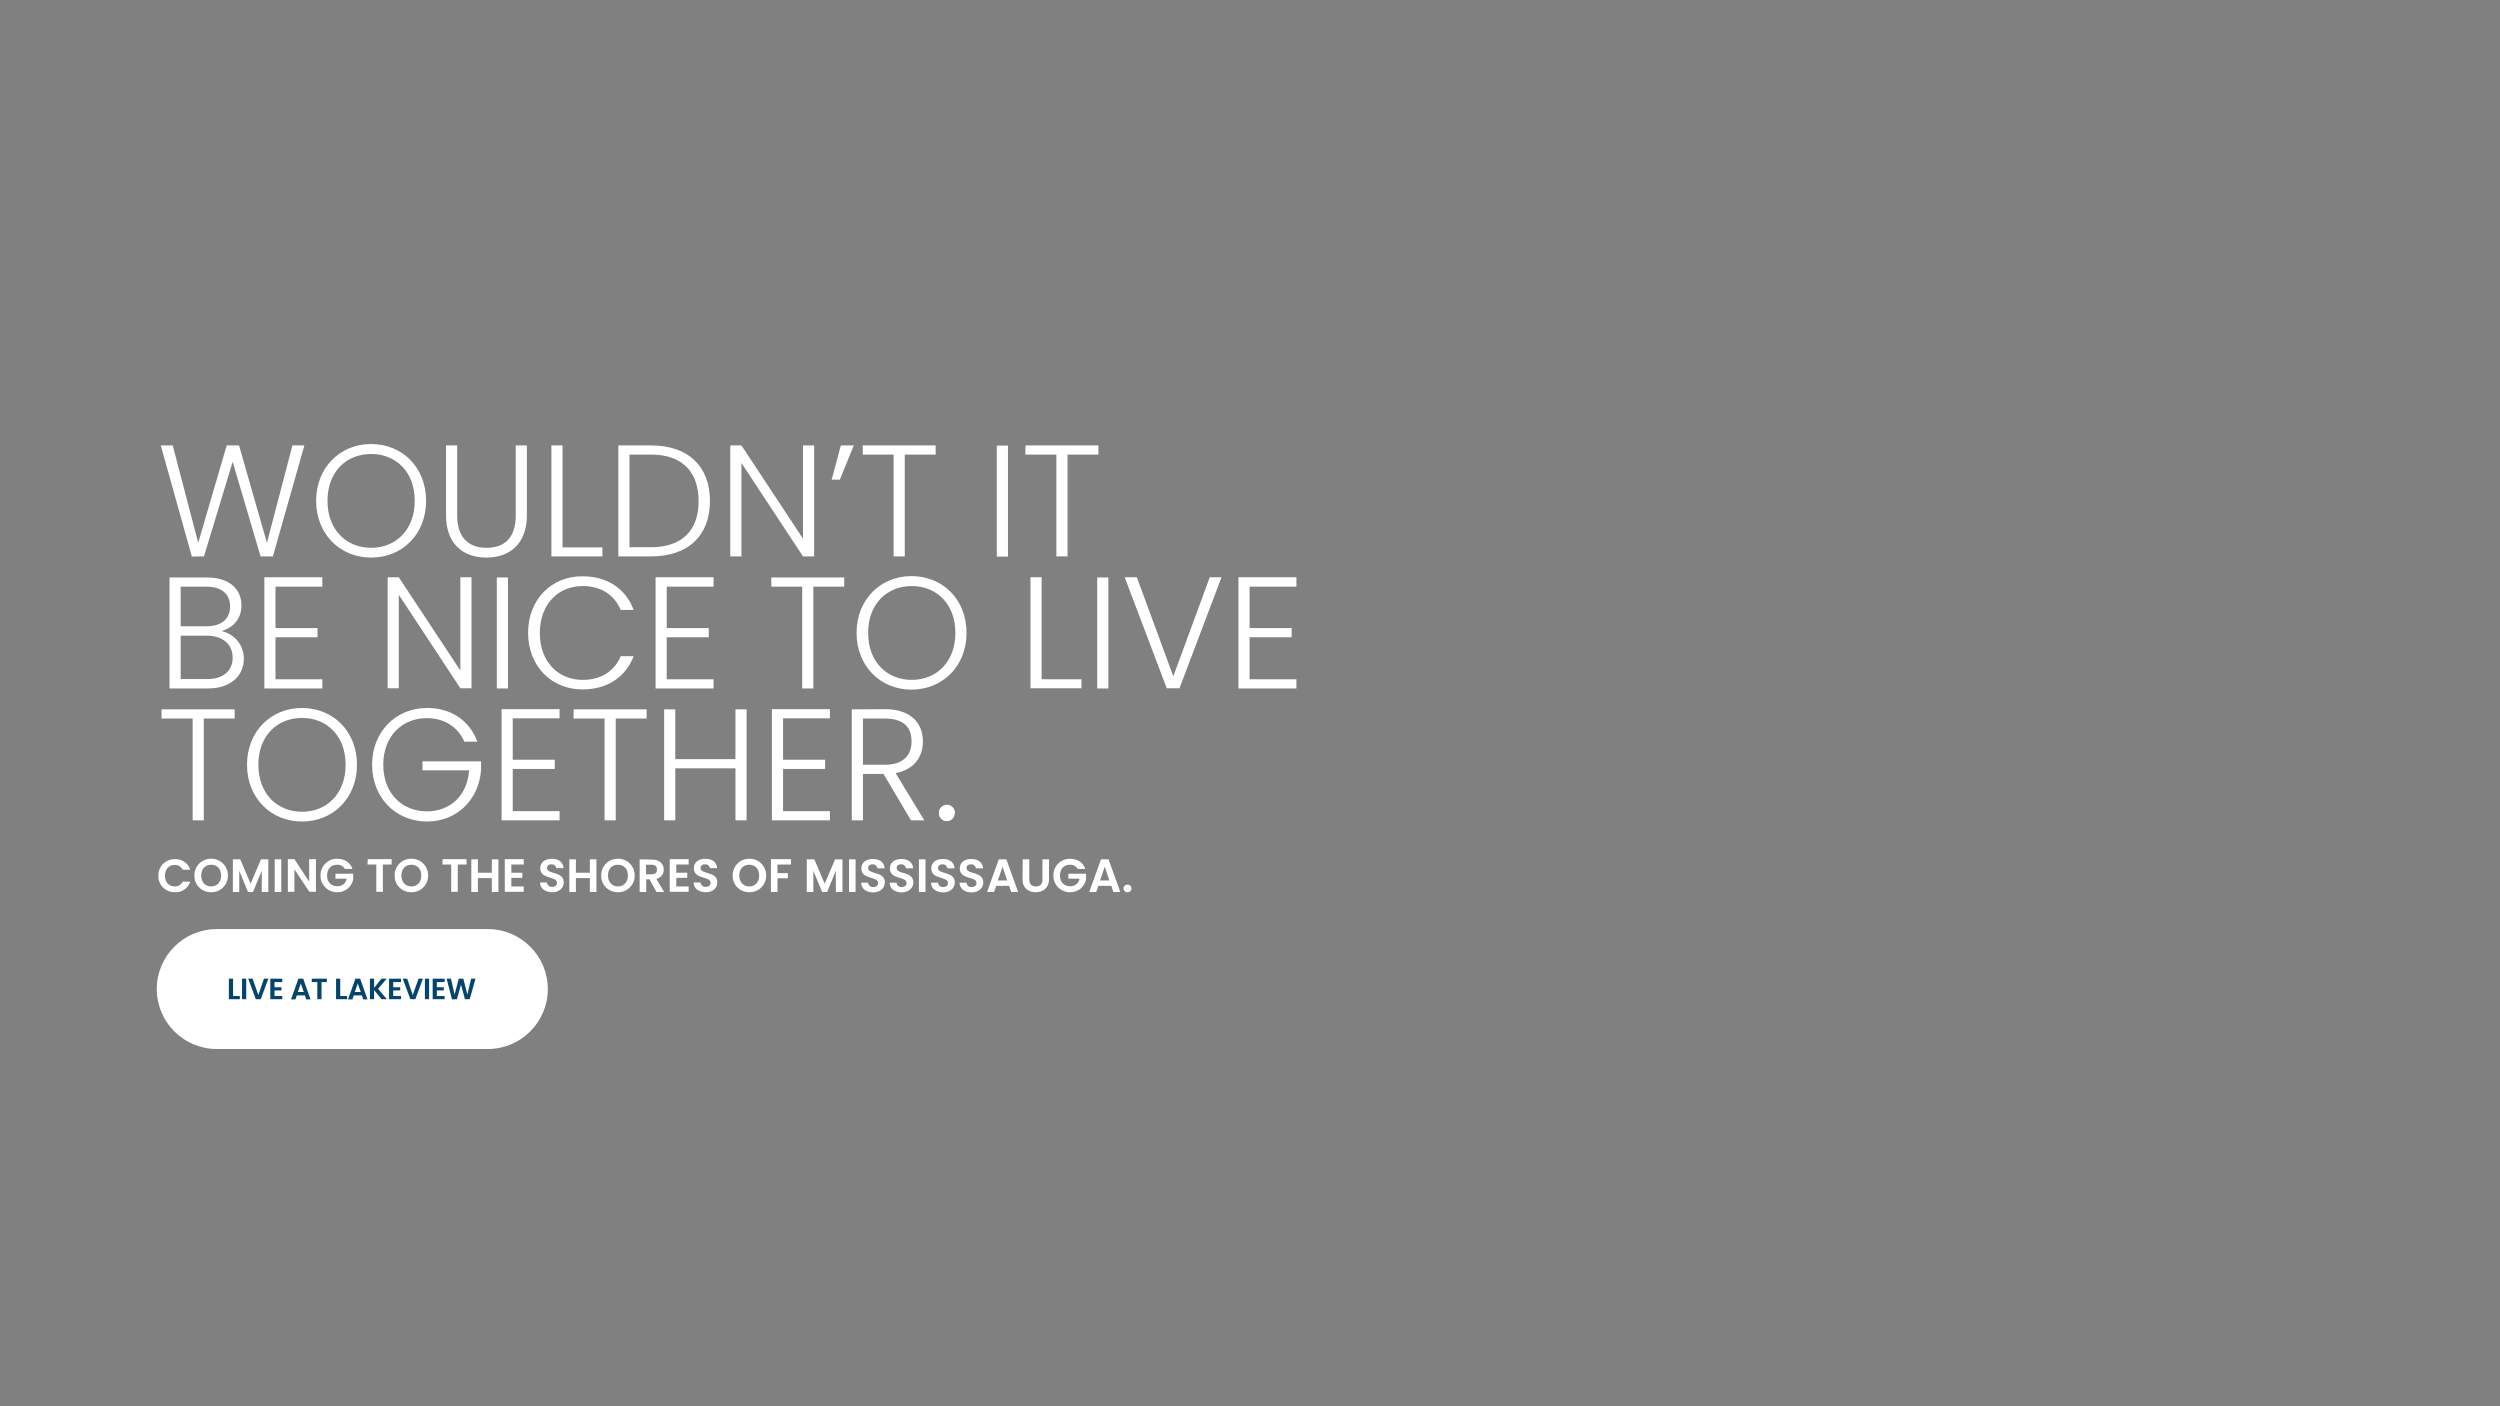 <?xml version="1.0" encoding="utf-8"?>
<!-- Generator: Adobe Illustrator 26.2.1, SVG Export Plug-In . SVG Version: 6.00 Build 0)  -->
<svg version="1.1" id="Layer_1" xmlns="http://www.w3.org/2000/svg" xmlns:xlink="http://www.w3.org/1999/xlink" x="0px" y="0px"
	 viewBox="0 0 1255 705.9" style="enable-background:new 0 0 1255 705.9;" xml:space="preserve">
<rect x="0" y="0" width="1255" height="705.9" fill="#808080" stroke="none"/>
<style type="text/css">
	.st0{fill:#FFFFFF;fill-opacity:0;}
	.st1{fill:#FFFFFF;}
	.st2{fill:#05446C;}
</style>
<g>
	<polyline class="st0" points="1255,0 0,0 0,705.9 1255,705.9 1255,0 	"/>
	<path class="st1" d="M108.8,466.4h136.1c16.6,0,30.1,13.5,30.1,30.1c0,16.6-13.5,30.1-30.1,30.1H108.8c-16.6,0-30.1-13.5-30.1-30.1
		S92.2,466.4,108.8,466.4z"/>
	<polygon class="st2" points="117,500 120.4,500 120.4,501.6 114.9,501.6 114.9,491.3 117,491.3 	"/>
	<rect x="121.5" y="491.3" class="st2" width="2.1" height="10.3"/>
	<polygon class="st2" points="134.7,491.3 130.9,501.6 128.4,501.6 124.6,491.3 126.8,491.3 129.7,499.5 132.5,491.3 	"/>
	<polygon class="st2" points="137.8,493 137.8,495.6 141.3,495.6 141.3,497.2 137.8,497.2 137.8,500 141.7,500 141.7,501.6 
		135.7,501.6 135.7,491.3 141.7,491.3 141.7,493 	"/>
	<path class="st2" d="M153.1,499.7H149l-0.7,2h-2.2l3.7-10.4h2.4l3.7,10.4h-2.2L153.1,499.7z M152.5,498l-1.5-4.3l-1.5,4.3H152.5z"
		/>
	<polygon class="st2" points="164.1,491.3 164.1,493 161.4,493 161.4,501.6 159.3,501.6 159.3,493 156.5,493 156.5,491.3 	"/>
	<polygon class="st2" points="170.8,500 174.2,500 174.2,501.6 168.7,501.6 168.7,491.3 170.8,491.3 	"/>
	<path class="st2" d="M181.7,499.7h-4.1l-0.7,2h-2.2l3.7-10.4h2.4l3.7,10.4h-2.2L181.7,499.7z M181.1,498l-1.5-4.3l-1.5,4.3H181.1z"
		/>
	<polygon class="st2" points="191.5,501.6 187.8,497 187.8,501.6 185.7,501.6 185.7,491.3 187.8,491.3 187.8,495.9 191.5,491.3 
		194.1,491.3 189.8,496.4 194.2,501.6 	"/>
	<polygon class="st2" points="197.4,493 197.4,495.6 200.9,495.6 200.9,497.2 197.4,497.2 197.4,500 201.3,500 201.3,501.6 
		195.3,501.6 195.3,491.3 201.3,491.3 201.3,493 	"/>
	<polygon class="st2" points="212.3,491.3 208.5,501.6 206,501.6 202.2,491.3 204.4,491.3 207.2,499.5 210.1,491.3 	"/>
	<rect x="213.3" y="491.3" class="st2" width="2.1" height="10.3"/>
	<polygon class="st2" points="219.3,493 219.3,495.6 222.8,495.6 222.8,497.2 219.3,497.2 219.3,500 223.2,500 223.2,501.6 
		217.2,501.6 217.2,491.3 223.2,491.3 223.2,493 	"/>
	<polygon class="st2" points="238.7,491.3 235.8,501.6 233.4,501.6 231.4,494.3 229.4,501.6 226.9,501.7 224.2,491.3 226.4,491.3 
		228.2,499.3 230.3,491.3 232.6,491.3 234.6,499.3 236.5,491.3 	"/>
	<path class="st1" d="M79.5,439.5c-0.2,4.5,3.3,8.2,7.8,8.4c0.2,0,0.3,0,0.5,0c3.5,0.2,6.6-2,7.7-5.3h-3.8c-0.7,1.5-2.3,2.5-4,2.4
		c-2.9,0-4.9-2.1-4.9-5.4s2-5.4,4.9-5.4c1.7-0.1,3.2,0.8,4,2.4h3.8c-1.1-3.3-4.2-5.5-7.7-5.3c-4.5-0.1-8.2,3.4-8.3,7.9
		C79.5,439.2,79.5,439.4,79.5,439.5z M114.4,439.5c0.1-4.5-3.5-8.3-8-8.4c-0.1,0-0.3,0-0.4,0c-4.5-0.1-8.3,3.5-8.4,8.1
		c0,0.1,0,0.2,0,0.3c-0.1,4.6,3.5,8.3,8.1,8.4c0.1,0,0.2,0,0.3,0c4.5,0.1,8.3-3.5,8.4-8C114.4,439.8,114.4,439.6,114.4,439.5z
		 M101,439.5c0-3.3,2-5.4,5-5.4s5,2.1,5,5.4s-2,5.5-5,5.5S101,442.8,101,439.5L101,439.5z M116.8,447.8h3.3v-10.7l4.4,10.7h2.5
		l4.4-10.7v10.7h3.3v-16.4H131l-5.2,12.2l-5.2-12.2h-3.7v16.4H116.8z M137.9,447.8h3.3v-16.4h-3.3V447.8z M155.2,431.3v11.3
		l-7.4-11.3h-3.3v16.4h3.3v-11.3l7.5,11.3h3.3v-16.4H155.2z M169.3,431.1c-4.5-0.1-8.2,3.4-8.4,7.9c0,0.2,0,0.3,0,0.5
		c-0.1,4.5,3.4,8.2,7.9,8.4c0.2,0,0.4,0,0.5,0c3.9,0.1,7.2-2.6,8-6.4v-2.9h-8.9v2.5h5.6c-0.3,2.3-2.4,3.9-4.7,3.8
		c-3.1,0-5.1-2.1-5.1-5.4s2-5.4,5-5.4c1.6-0.1,3.1,0.7,3.9,2.1h3.8C175.9,433,173,431.1,169.3,431.1L169.3,431.1z M184.5,434h4.4
		v13.7h3.3V434h4.4v-2.7h-12L184.5,434z M214.9,439.5c0.1-4.5-3.5-8.3-8-8.4c-0.1,0-0.3,0-0.4,0c-4.5-0.1-8.3,3.5-8.4,8.1
		c0,0.1,0,0.2,0,0.3c-0.1,4.6,3.5,8.3,8.1,8.4c0.1,0,0.2,0,0.3,0c4.5,0.1,8.3-3.5,8.4-8C215,439.8,215,439.6,214.9,439.5
		L214.9,439.5z M201.5,439.5c0-3.3,2-5.4,5-5.4s5,2.1,5,5.4s-2,5.5-5,5.5C203.6,445,201.5,442.8,201.5,439.5L201.5,439.5z
		 M222.1,434h4.4v13.7h3.3V434h4.4v-2.7h-12L222.1,434z M246.9,447.8h3.3v-16.4h-3.3v6.7h-7v-6.7h-3.3v16.4h3.3v-7h7V447.8z
		 M262.9,431.3h-9.5v16.4h9.5V445h-6.2v-4.3h5.5v-2.6h-5.5V434h6.2V431.3z M283,443c0-5.8-8.4-3.9-8.4-7.2c0-1.3,1-2,2.3-1.9
		c1.2-0.1,2.2,0.8,2.4,1.9h3.6c-0.2-3-2.5-4.7-5.9-4.7s-5.8,1.8-5.8,4.7c0,5.9,8.4,3.8,8.4,7.4c0,1.2-0.9,2-2.5,2
		c-1.2,0.1-2.3-0.8-2.5-2V443h-3.5c0,3.1,2.7,4.9,6.1,4.9C280.9,447.9,283,445.6,283,443L283,443z M296.1,447.8h3.3v-16.4h-3.3v6.7
		h-7v-6.7h-3.3v16.4h3.3v-7h7V447.8z M318.6,439.5c0.1-4.5-3.5-8.3-8-8.4c-0.1,0-0.3,0-0.4,0c-4.5-0.1-8.3,3.5-8.4,8.1
		c0,0.1,0,0.2,0,0.3c-0.1,4.6,3.5,8.3,8.1,8.4c0.1,0,0.2,0,0.3,0c4.5,0.1,8.3-3.5,8.4-8C318.7,439.8,318.7,439.6,318.6,439.5
		L318.6,439.5z M305.2,439.5c0-3.3,2-5.4,5-5.4s5,2.1,5,5.4s-2,5.5-5,5.5C307.3,445,305.2,442.8,305.2,439.5L305.2,439.5z
		 M329.8,436.5c0,1.5-0.8,2.4-2.7,2.4h-2.8v-4.8h2.7C329,434.1,329.8,435,329.8,436.5L329.8,436.5z M321.1,431.4v16.4h3.3v-6.4h1.6
		l3.6,6.4h3.8l-3.9-6.6c2.2-0.5,3.8-2.5,3.7-4.7c0-2.7-2-5-5.9-5L321.1,431.4z M345.7,431.3h-9.5v16.4h9.5V445h-6.2v-4.3h5.5v-2.6
		h-5.5V434h6.2V431.3z M360.1,443c0-5.8-8.4-3.9-8.4-7.2c0-1.3,1-2,2.3-1.9c1.2-0.1,2.2,0.8,2.4,1.9h3.6c-0.2-3-2.5-4.7-5.9-4.7
		s-5.8,1.8-5.8,4.7c0,5.9,8.4,3.8,8.4,7.4c0,1.2-0.9,2-2.5,2c-1.2,0.1-2.3-0.8-2.5-2V443h-3.5c0,3.1,2.7,4.9,6.1,4.9
		C358.1,447.9,360.1,445.6,360.1,443L360.1,443z M384.6,439.5c0.1-4.5-3.5-8.3-8-8.4c-0.1,0-0.3,0-0.4,0c-4.5-0.1-8.3,3.5-8.4,8.1
		c0,0.1,0,0.2,0,0.3c-0.1,4.6,3.5,8.3,8.1,8.4c0.1,0,0.2,0,0.3,0c4.5,0.1,8.3-3.5,8.4-8C384.6,439.8,384.6,439.6,384.6,439.5
		L384.6,439.5z M371.1,439.5c0-3.3,2-5.4,5-5.4s5,2.1,5,5.4s-2,5.5-5,5.5C373.2,445,371.1,442.8,371.1,439.5L371.1,439.5z
		 M387,447.8h3.3v-6.9h5.2v-2.6h-5.2V434h6.8v-2.7H387V447.8z M405,447.8h3.3v-10.7l4.4,10.7h2.5l4.4-10.7v10.7h3.3v-16.4h-3.7
		l-5.2,12.2l-5.2-12.2H405V447.8z M426.2,447.8h3.3v-16.4h-3.3V447.8z M444.2,443c0-5.8-8.4-3.9-8.4-7.2c0-1.3,1-2,2.3-1.9
		c1.2-0.1,2.2,0.8,2.4,2h3.6c-0.2-3-2.5-4.7-5.9-4.7s-5.8,1.8-5.8,4.7c0,5.9,8.4,3.8,8.4,7.4c0,1.2-0.9,2-2.5,2
		c-1.2,0.1-2.3-0.8-2.5-2v-0.2h-3.5c0,3.1,2.7,4.9,6.1,4.9C442.1,447.9,444.2,445.6,444.2,443L444.2,443z M458.5,443
		c0-5.8-8.4-3.9-8.4-7.2c0-1.3,1-2,2.3-1.9c1.2-0.1,2.2,0.8,2.4,2h3.6c-0.2-3-2.5-4.7-5.9-4.7s-5.8,1.8-5.8,4.7
		c0,5.9,8.4,3.8,8.4,7.4c0,1.2-0.9,2-2.5,2c-1.2,0.1-2.3-0.8-2.5-2v-0.2h-3.5c0,3.1,2.7,4.9,6.1,4.9
		C456.4,447.9,458.5,445.6,458.5,443L458.5,443z M461.3,447.8h3.3v-16.4h-3.3V447.8z M479.3,443c0-5.8-8.4-3.9-8.4-7.2
		c0-1.3,1-2,2.3-1.9c1.2-0.1,2.2,0.8,2.4,2h3.6c-0.2-3-2.5-4.7-5.9-4.7s-5.8,1.8-5.8,4.7c0,5.9,8.4,3.8,8.4,7.4c0,1.2-0.9,2-2.5,2
		c-1.2,0.1-2.3-0.8-2.5-2v-0.2h-3.5c0,3.1,2.7,4.9,6.1,4.9C477.3,447.9,479.3,445.6,479.3,443L479.3,443z M493.6,443
		c0-5.8-8.4-3.9-8.4-7.2c0-1.3,1-2,2.3-1.9c1.2-0.1,2.2,0.8,2.4,2h3.6c-0.2-3-2.5-4.7-5.9-4.7s-5.8,1.8-5.8,4.7
		c0,5.9,8.4,3.8,8.4,7.4c0,1.2-0.9,2-2.5,2c-1.2,0.1-2.3-0.8-2.5-2v-0.2h-3.5c0,3.1,2.7,4.9,6.1,4.9
		C491.6,447.9,493.6,445.6,493.6,443L493.6,443z M507.6,447.8h3.5l-5.9-16.4h-3.8l-5.9,16.4h3.5l1.1-3.1h6.5L507.6,447.8z
		 M505.6,442h-4.7l2.4-6.9L505.6,442z M513.3,441.5c0,4.3,3,6.4,6.6,6.4s6.7-2.1,6.7-6.4v-10.1h-3.3v10.2c0,2.3-1.2,3.4-3.3,3.4
		s-3.3-1.2-3.3-3.4v-10.2h-3.3L513.3,441.5z M537.2,431.1c-4.5-0.1-8.2,3.4-8.4,7.9c0,0.2,0,0.3,0,0.5c-0.1,4.5,3.4,8.2,7.9,8.4
		c0.2,0,0.4,0,0.5,0c3.9,0.1,7.2-2.6,8-6.4v-2.9h-8.9v2.5h5.6c-0.3,2.3-2.4,3.9-4.7,3.8c-3.1,0-5.1-2.1-5.1-5.4s2-5.4,5-5.4
		c1.6-0.1,3.1,0.7,3.9,2.1h3.8C543.8,433,540.9,431.1,537.2,431.1L537.2,431.1z M558.9,447.8h3.5l-5.9-16.4h-3.8l-5.9,16.4h3.5
		l1.1-3.1h6.5L558.9,447.8z M556.9,442h-4.7l2.4-6.9L556.9,442z M568,446c0-1.1-0.9-1.9-1.9-1.9H566c-1.1-0.1-2,0.8-2,1.8v0.1
		c0,1.1,0.9,1.9,1.9,1.9h0.1C567.1,448,568,447.1,568,446L568,446z"/>
	<path class="st1" d="M96.3,279.4l6.1-0.1l14.4-47.5l14,47.5h6.2l15.8-55.7h-6L134,272.5l-14-48.9h-6.2l-14.3,48.9l-12.8-48.9h-6
		L96.3,279.4z M213.9,251.4c0-16.7-11.9-28.5-27.6-28.5c-15.6,0-27.6,11.8-27.6,28.5s12,28.5,27.6,28.5
		C202,279.9,213.9,268.2,213.9,251.4z M164.4,251.4c0-14.6,9.5-23.5,21.9-23.5s21.9,8.9,21.9,23.5s-9.5,23.6-21.9,23.6
		S164.4,266,164.4,251.4z M223.9,258.6c0,14.8,8.9,21.3,20.3,21.3c11.3,0,20.3-6.5,20.3-21.3v-35h-5.6v35.1
		c0,11.6-5.9,16.3-14.6,16.3s-14.8-4.7-14.8-16.3v-35.1h-5.6L223.9,258.6z M276.8,223.6v55.7h25.6v-4.5h-20v-51.2L276.8,223.6
		L276.8,223.6z M326.9,223.6h-16.5v55.7h16.5c18.6,0,29.5-10.4,29.5-27.8S345.5,223.6,326.9,223.6L326.9,223.6z M316,274.7v-46.5
		h10.9c15.8,0,23.8,8.9,23.8,23.4c0,14.4-8.1,23.1-23.8,23.1H316z M403.1,223.6v46.8l-30.9-46.8h-5.6v55.7h5.6v-46.9l30.9,46.9h5.6
		v-55.7L403.1,223.6L403.1,223.6z M421.6,240.8l7-17.2h-6.5l-4.6,17.2H421.6z M433.1,228.2h15.5v51.1h5.6v-51.1h15.5v-4.6h-36.6
		V228.2z M500.4,279.4h5.6v-55.7h-5.6V279.4z M514.7,228.2h15.6v51.1h5.6v-51.1h15.5v-4.6h-36.6L514.7,228.2L514.7,228.2z
		 M116.8,330.1c0,6.7-4.8,10.8-12.8,10.8H90.7v-21.8h13.1C111.7,319.1,116.8,323.4,116.8,330.1z M115.5,304.4c0,6.2-4.2,10-11.8,10
		h-13v-19.9h12.8C111.5,294.5,115.5,298.4,115.5,304.4z M122.4,330.7c0.1-6.7-4.7-12.5-11.2-13.9c5.3-1.5,10-5.6,10-12.9
		c0-7.8-5.6-14-17.3-14H85.1v55.7h19.3C116.1,345.6,122.4,339,122.4,330.7L122.4,330.7z M161.8,289.8h-29.1v55.8h29.1V341h-23.5
		v-21.1h21.1v-4.6h-21.1v-20.8h23.5V289.8z M231.1,289.8v46.8l-30.9-46.8h-5.6v55.7h5.6v-46.9l30.9,46.9h5.6v-55.7H231.1z
		 M249.4,345.6h5.6v-55.7h-5.6V345.6z M265.1,317.7c0,16.7,11.8,28.4,27.3,28.4c12.4,0,21.7-6.2,25.7-16.7h-6.5
		c-3.1,7.3-9.6,11.9-19.1,11.9c-12.2,0-21.5-9-21.5-23.5c0-14.6,9.3-23.6,21.5-23.6c9.5,0,16,4.6,19.1,12h6.5
		c-4-10.7-13.2-16.9-25.7-16.9C276.9,289.2,265.1,300.9,265.1,317.7L265.1,317.7z M358.2,289.8h-29.1v55.8h29.1V341h-23.5v-21.1
		h21.1v-4.6h-21.1v-20.8h23.5V289.8z M387.1,294.5h15.6v51.1h5.6v-51.1h15.5v-4.6h-36.6v4.6H387.1z M485.2,317.7
		c0-16.7-11.9-28.5-27.6-28.5c-15.6,0-27.6,11.8-27.6,28.5s12,28.5,27.6,28.5C473.3,346.1,485.2,334.4,485.2,317.7L485.2,317.7z
		 M435.8,317.7c0-14.6,9.5-23.5,21.9-23.5s21.9,8.9,21.9,23.5s-9.5,23.6-21.9,23.6S435.8,332.3,435.8,317.7L435.8,317.7z
		 M517.3,289.8v55.7h25.6V341h-20v-51.2H517.3z M550.8,345.6h5.6v-55.7h-5.6V345.6z M589,339.5l-18.3-49.7h-6.1l21.1,55.7h6.4
		l21.1-55.7h-5.9L589,339.5z M650.8,289.8h-29.1v55.8h29.1V341h-23.5v-21.1h21.1v-4.6h-21.1v-20.8h23.5V289.8z M81.1,360.7h15.6
		v51.1h5.6v-51.1h15.5v-4.6H81.1V360.7z M179.2,383.9c0-16.7-11.9-28.5-27.6-28.5c-15.6,0-27.6,11.8-27.6,28.5s12,28.5,27.6,28.5
		C167.3,412.4,179.2,400.6,179.2,383.9z M129.7,383.9c0-14.6,9.5-23.5,21.9-23.5s21.9,8.9,21.9,23.5s-9.5,23.6-21.9,23.6
		S129.7,398.5,129.7,383.9z M214.4,355.4c-15.6,0-27.6,11.8-27.6,28.5s12,28.5,27.6,28.5c15.2,0,26.2-11.3,27.1-26.1v-4.1h-29.4v4.5
		h23.4c-0.9,12.7-9.5,20.6-21.2,20.6c-12.4,0-21.9-9-21.9-23.4s9.5-23.4,21.9-23.4c8.9,0,15.7,4.6,18.8,11.8h6.5
		C235.8,361.7,226.4,355.4,214.4,355.4L214.4,355.4z M280.9,356h-29.1v55.8h29.1v-4.6h-23.5V386h21.1v-4.6h-21.1v-20.8h23.5V356z
		 M287.9,360.7h15.6v51.1h5.6v-51.1h15.5v-4.6H288L287.9,360.7z M369.2,411.8h5.6v-55.7h-5.6v25H339v-25h-5.6v55.7h5.6v-26.1h30.2
		V411.8z M416.6,356h-29.1v55.8h29.1v-4.6h-23.5V386h21.1v-4.6h-21.1v-20.8h23.5V356z M457.6,372.2c0,6.8-4.1,11.7-13.2,11.7h-11.2
		v-23.2h11.2C453.8,360.8,457.6,365.2,457.6,372.2L457.6,372.2z M427.6,356.1v55.7h5.6v-23.3h10.3l13.8,23.3h6.7l-14.4-23.7
		c9.4-1.8,13.7-8.2,13.7-15.9c0-9.2-6.1-16.2-19-16.2L427.6,356.1z M479.4,408.1c0-2.2-1.7-4.1-4-4.1s-4.1,1.7-4.1,4v0.1
		c-0.1,2.2,1.7,4.1,3.9,4.1c2.2,0.1,4.1-1.7,4.1-3.9v-0.2H479.4z"/>
</g>
</svg>
